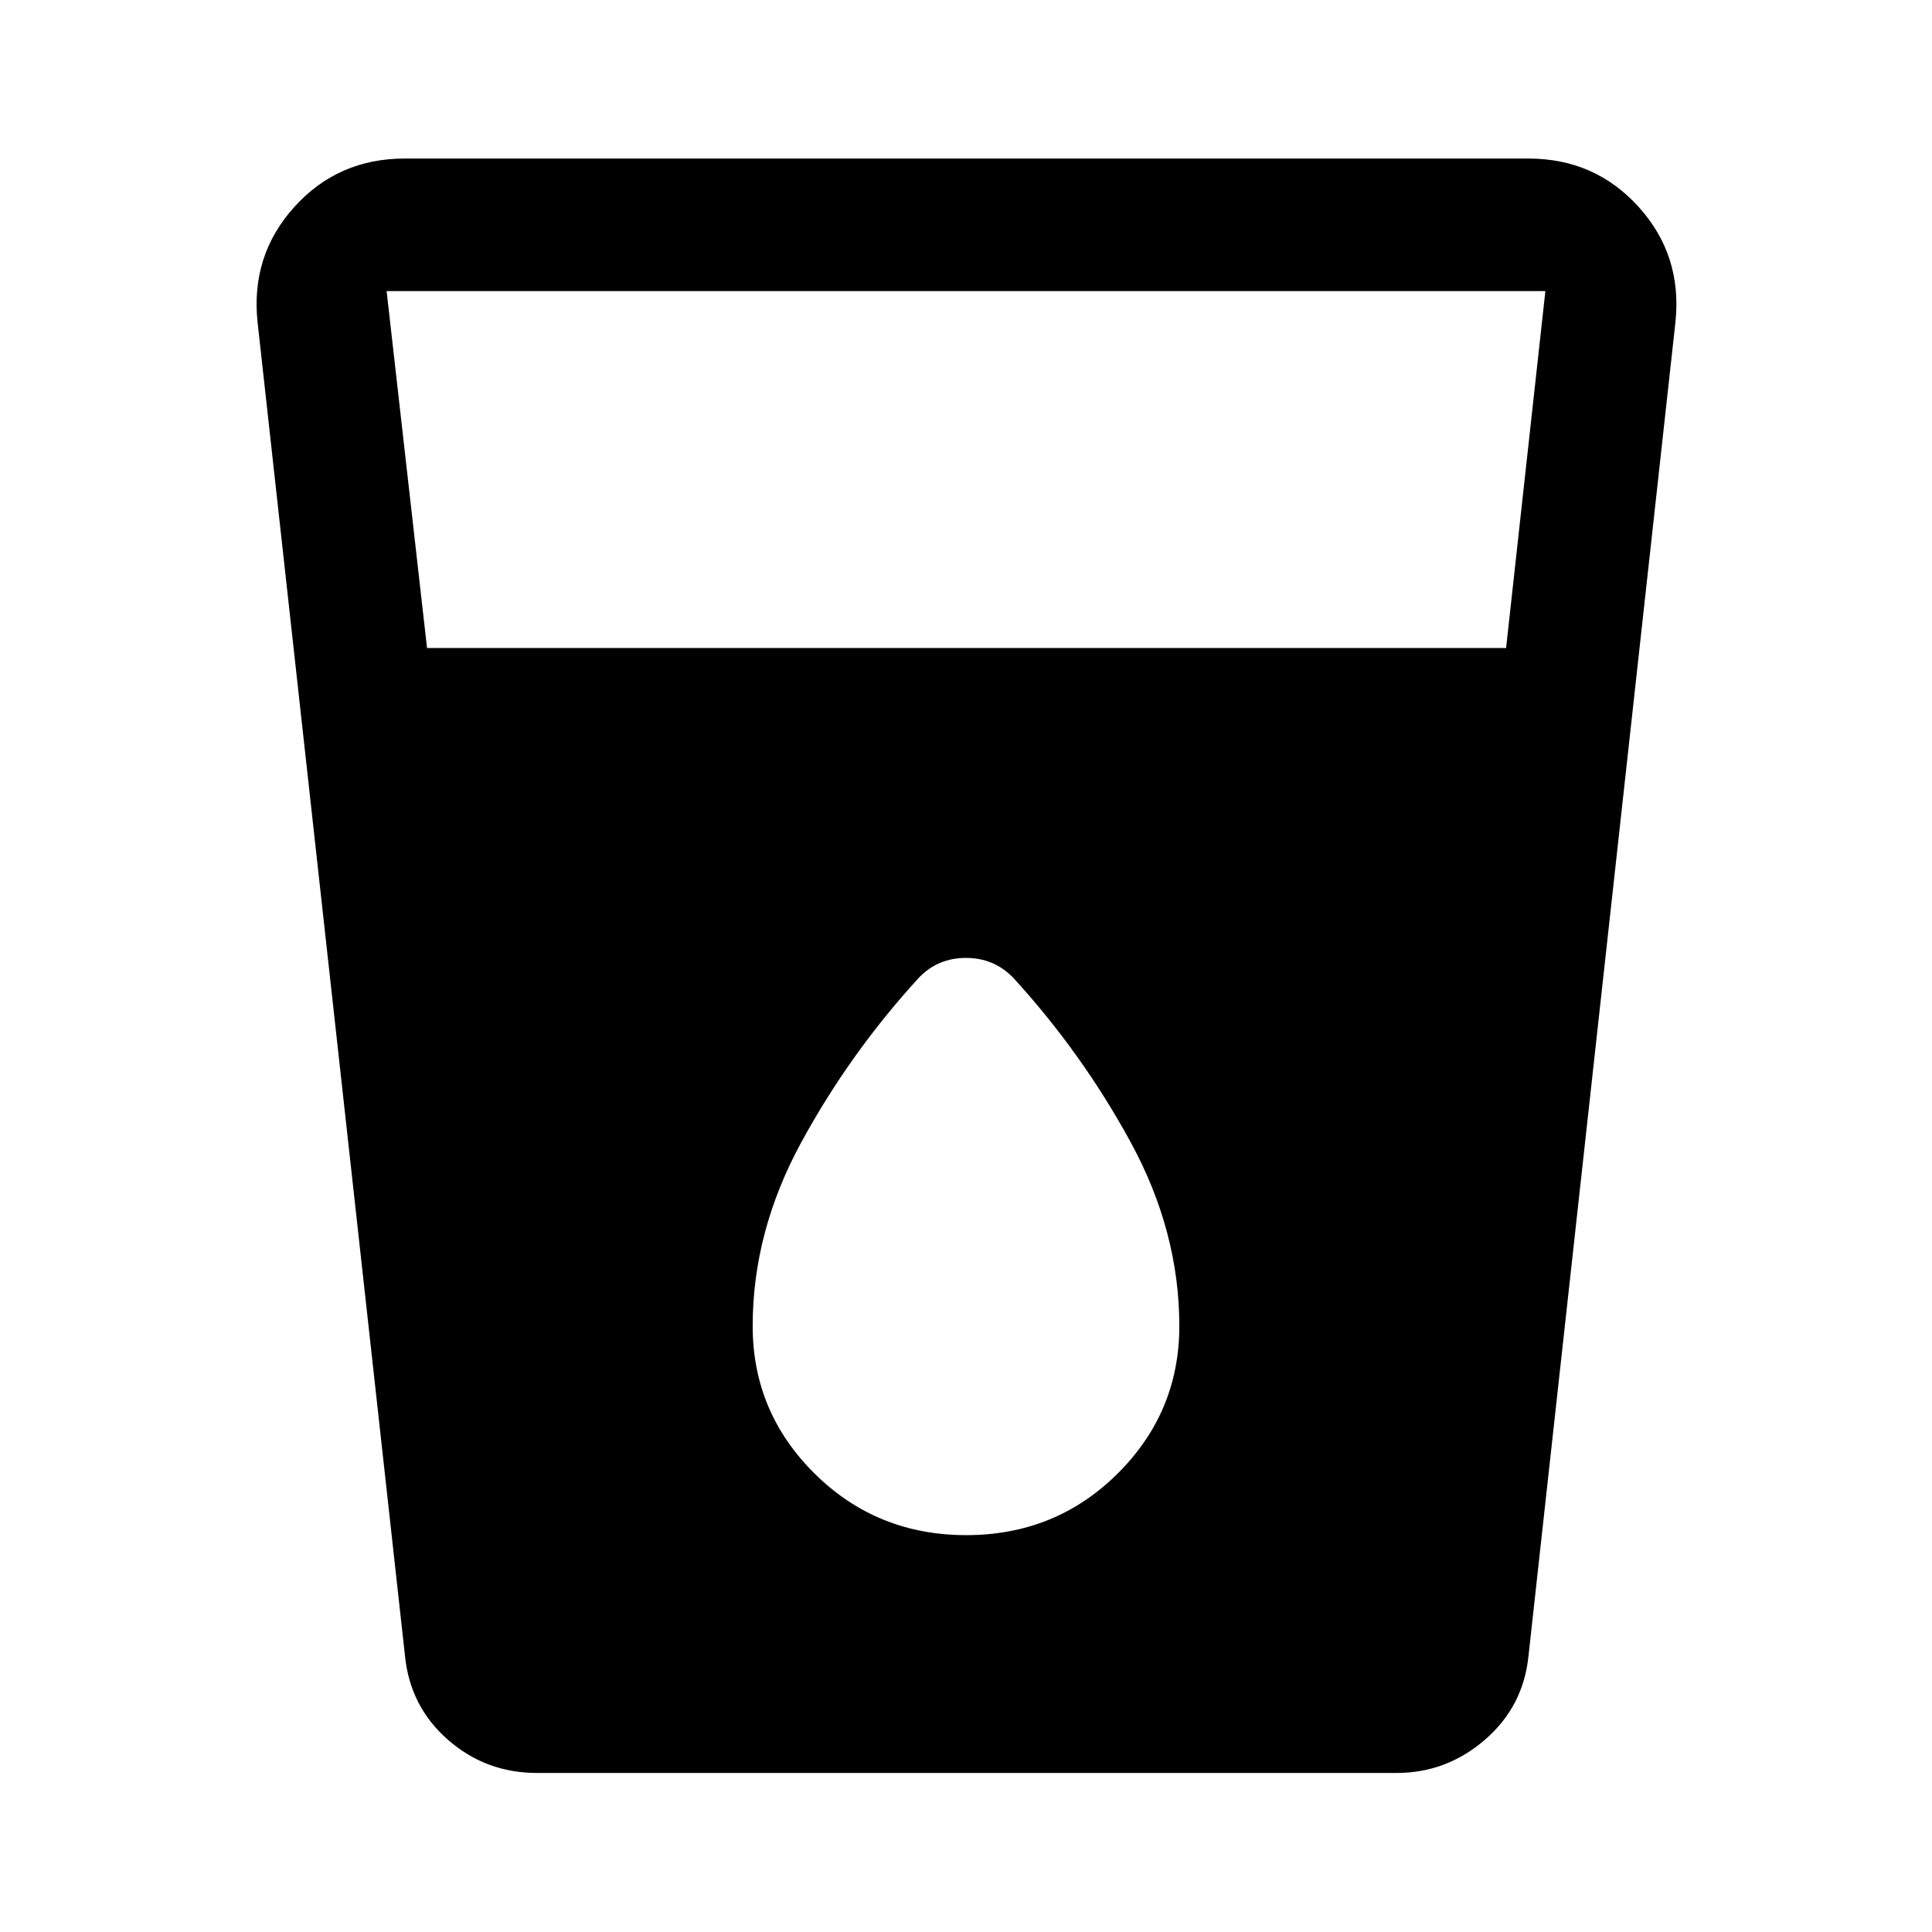 <svg xmlns="http://www.w3.org/2000/svg" height="48" viewBox="0 -960 960 960" width="48"><path d="M266.87-79.02q-25.49 0-44.31-16.51-18.81-16.5-21.32-41.67l-73.26-662.73q-3.48-33.15 18.26-57.22 21.73-24.07 54.83-24.07h558.36q33.1 0 54.83 24.07 21.74 24.07 18.26 57.22L759.5-137.2q-2.55 25.17-21.65 41.67-19.09 16.51-43.98 16.51h-427ZM212.19-638h536.18l19.52-177.35H192.11L212.19-638Zm267.92 440.8q44.39 0 75.14-30.5T586-301.09q0-47.01-24.22-91.43-24.21-44.41-58.46-81.8-4.95-4.98-10.74-7.34-5.8-2.36-12.6-2.36t-12.6 2.36q-5.79 2.36-10.62 7.29-34.33 37.44-58.54 81.85Q374-348.1 374-301.09q0 42.89 30.86 73.39t75.25 30.5Z"/></svg>